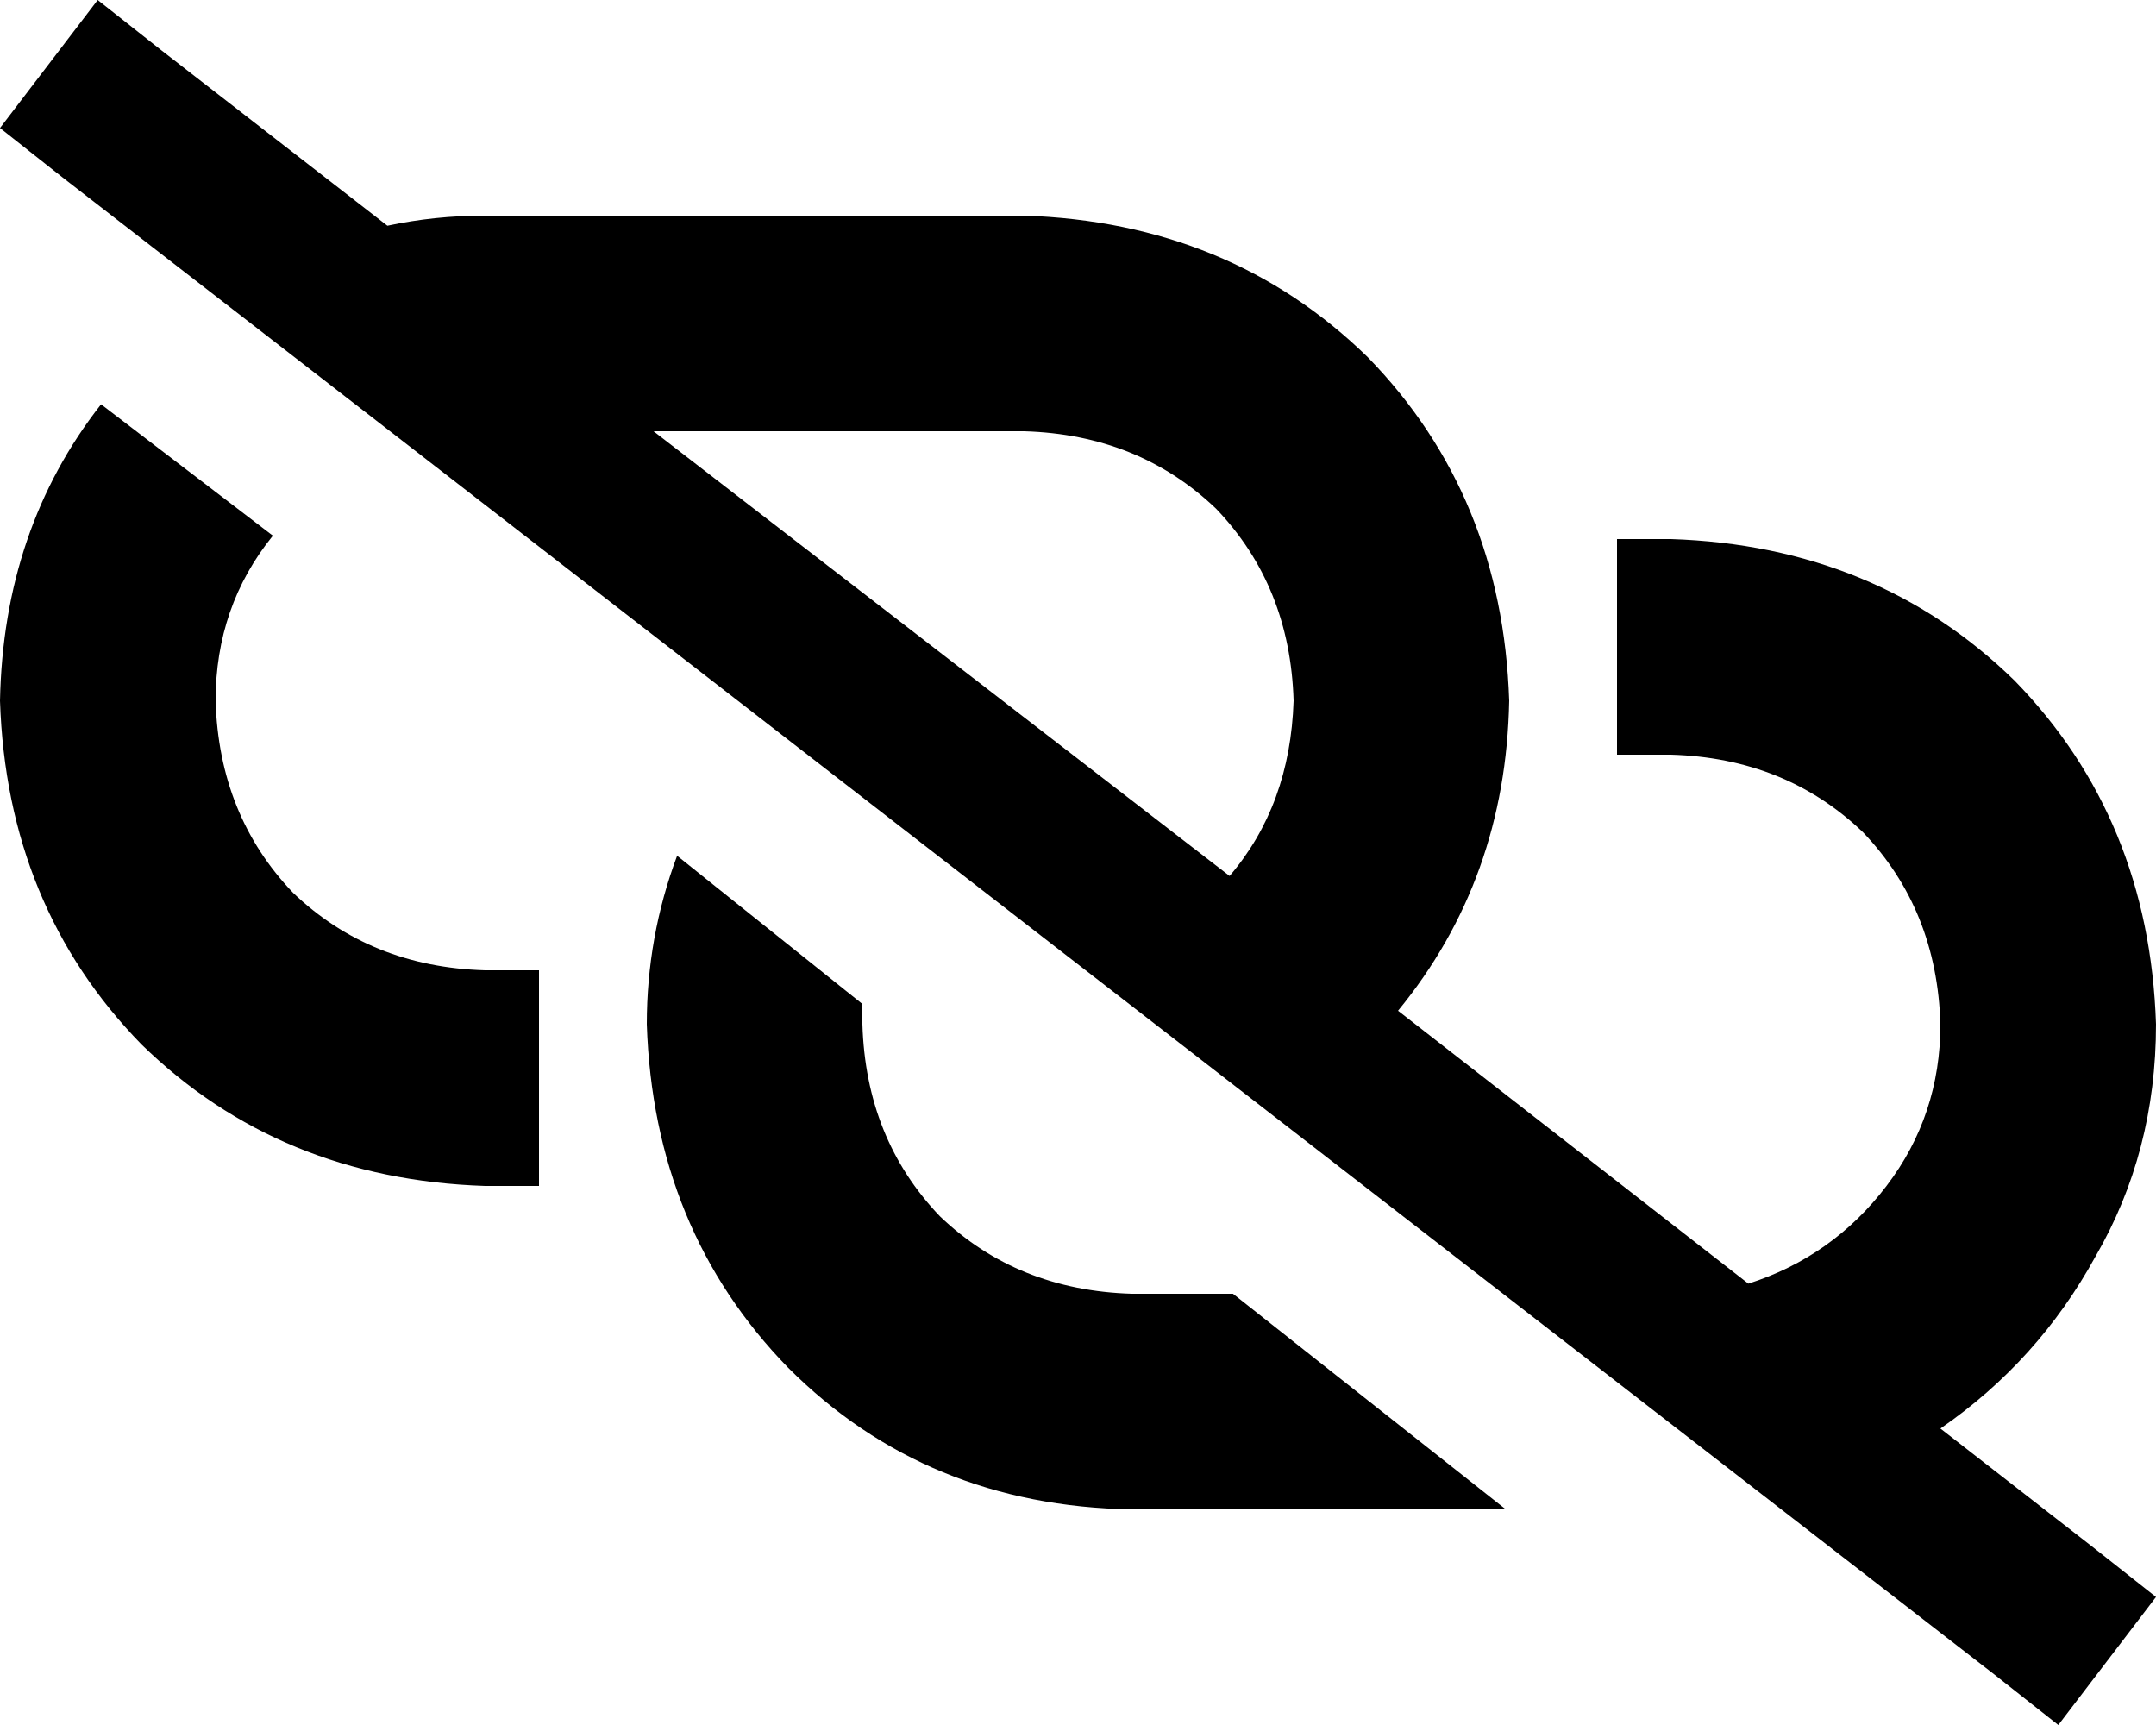 <svg xmlns="http://www.w3.org/2000/svg" viewBox="0 0 640 512">
    <path d="M 48 15 L 29 0 L 0 38 L 19 53 L 592 497 L 611 512 L 640 474 L 621 459 L 576 424 Q 605 404 622 373 Q 640 342 640 304 Q 638 243 598 202 Q 557 162 496 160 L 480 160 L 480 224 L 496 224 Q 530 225 553 247 Q 575 270 576 304 Q 576 331 560 352 Q 544 373 519 381 L 415 300 Q 447 261 448 208 Q 446 147 406 106 Q 365 66 304 64 L 144 64 Q 129 64 115 67 L 48 15 L 48 15 Z M 194 128 L 304 128 Q 338 129 361 151 Q 383 174 384 208 Q 383 239 365 260 L 194 128 L 194 128 Z M 447 448 L 366 384 L 336 384 Q 302 383 279 361 Q 257 338 256 304 Q 256 301 256 298 L 201 254 Q 192 278 192 304 Q 194 365 234 406 Q 275 447 336 448 L 447 448 L 447 448 Z M 30 120 Q 1 157 0 208 Q 2 269 42 310 Q 83 350 144 352 L 160 352 L 160 288 L 144 288 Q 110 287 87 265 Q 65 242 64 208 Q 64 180 81 159 L 30 120 L 30 120 Z"/>
</svg>
